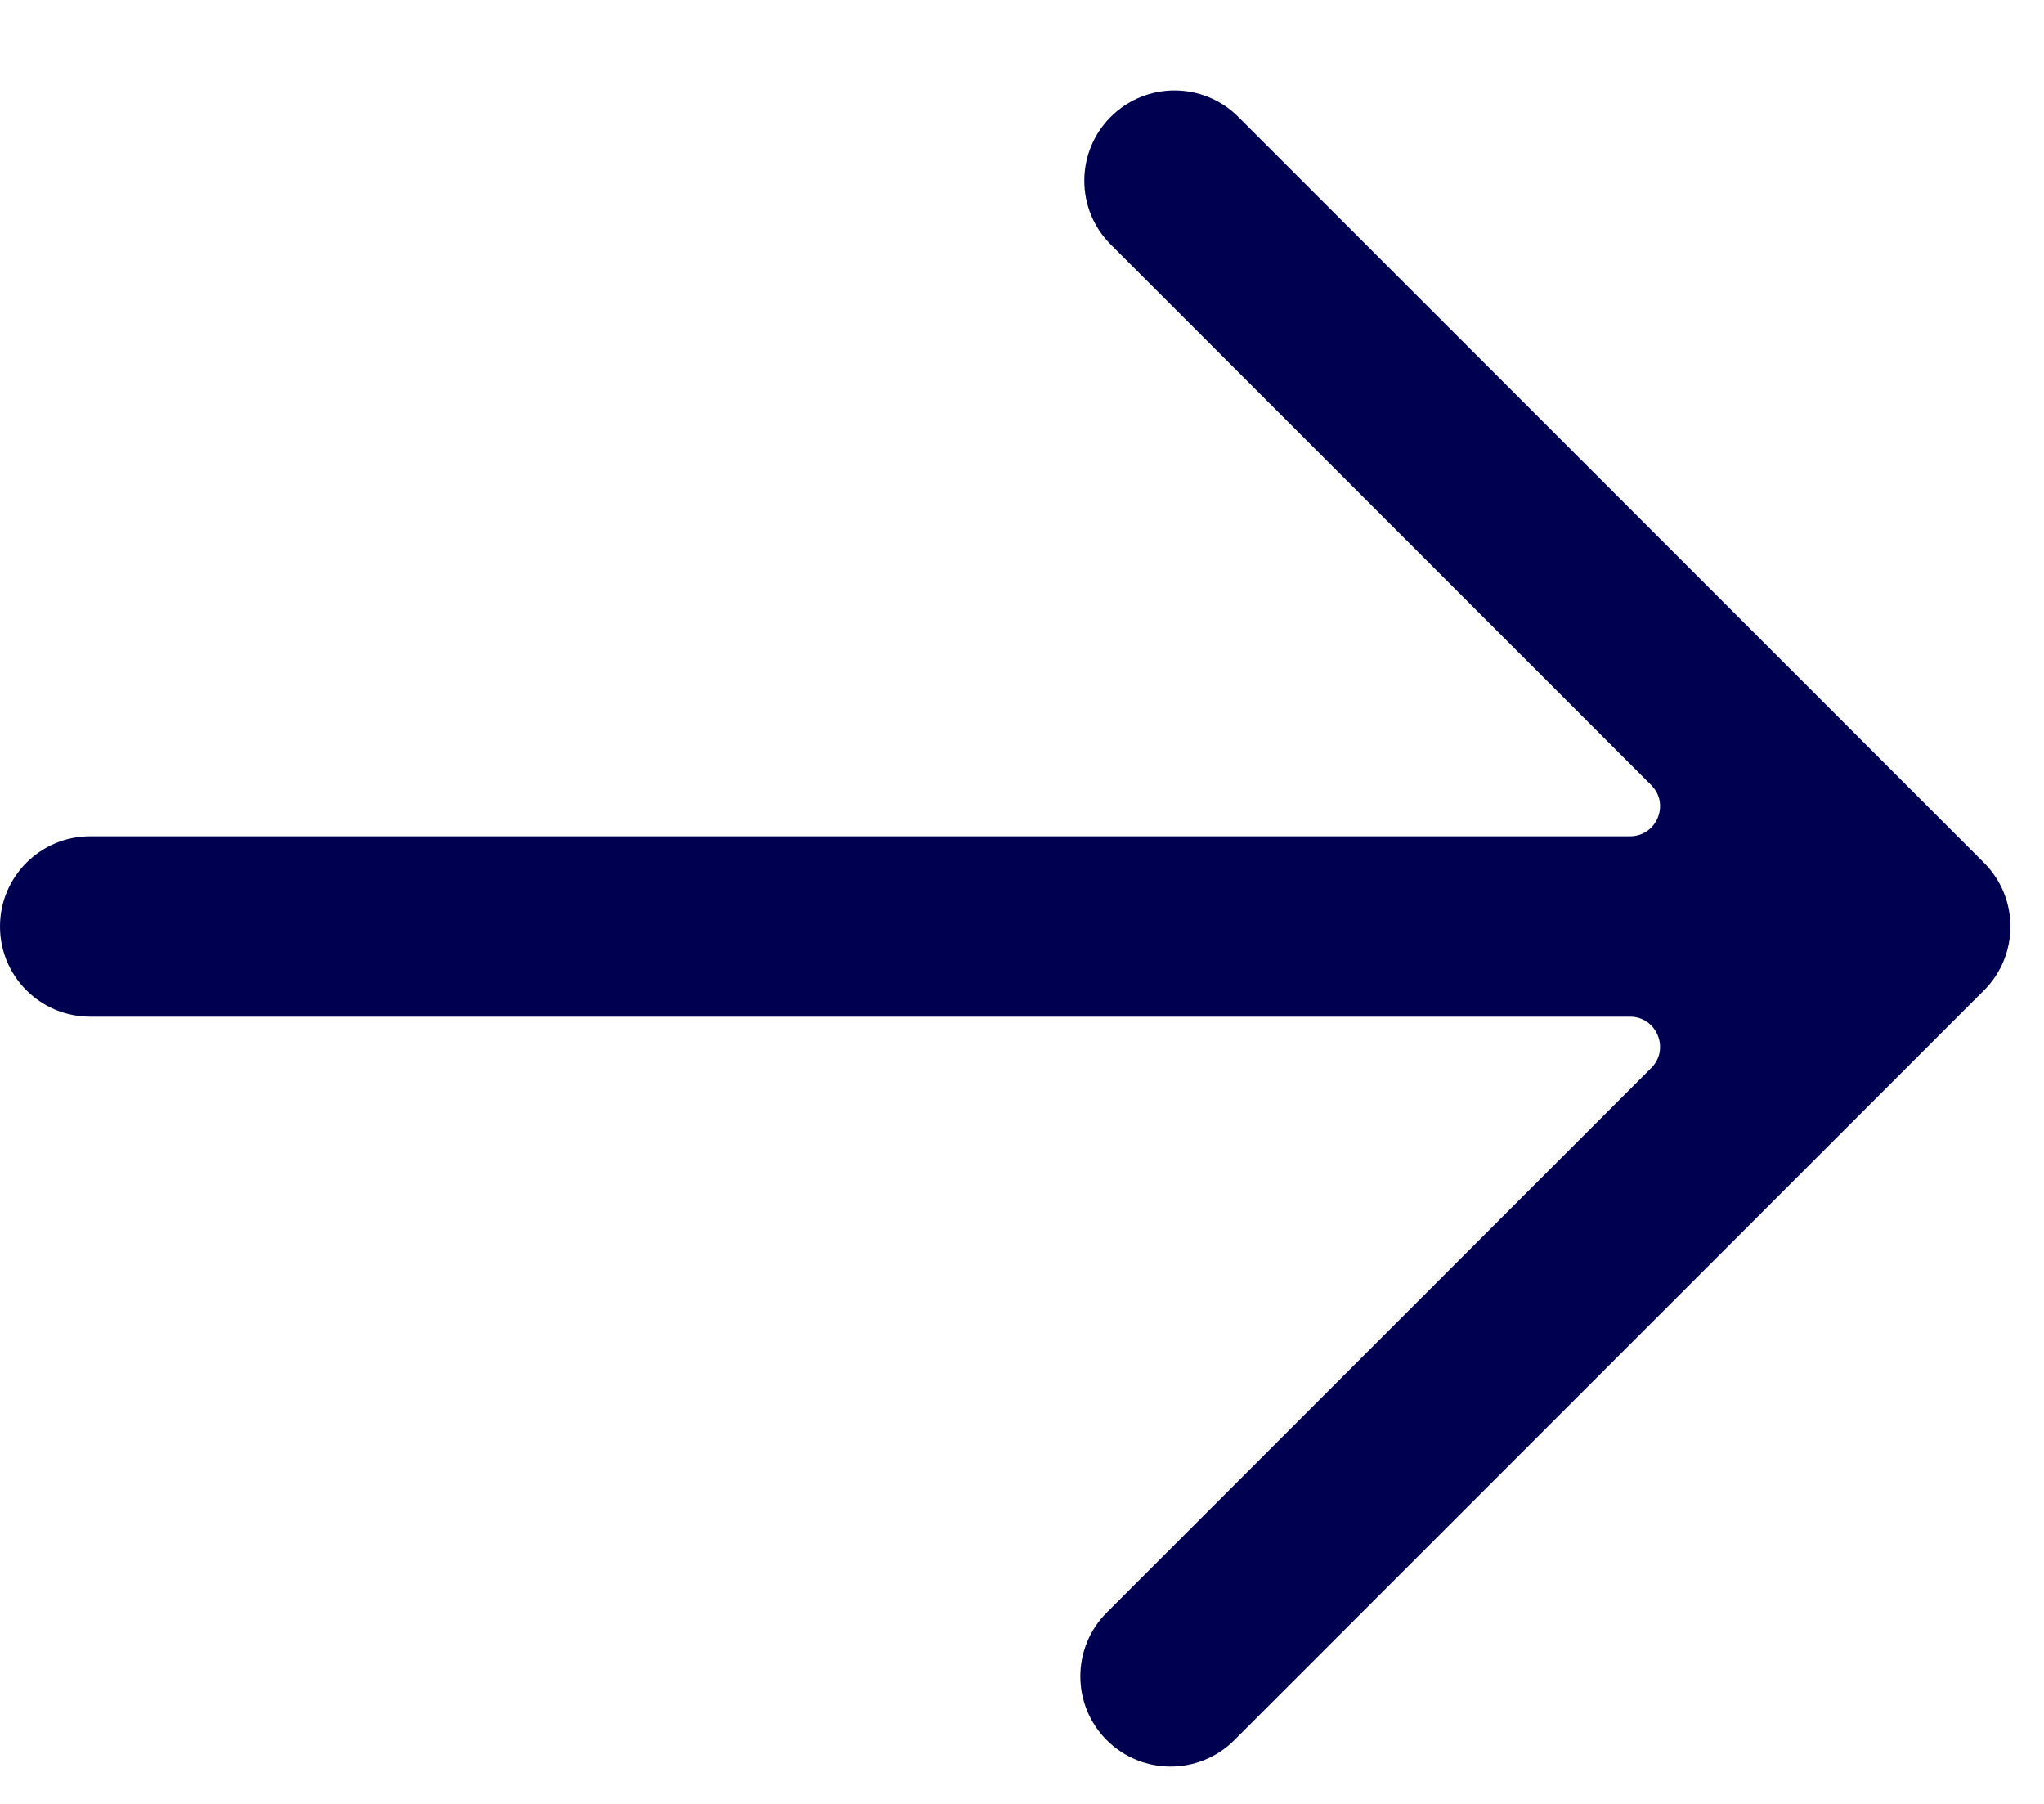 <svg width="17" height="15" viewBox="0 0 17 15" fill="none" xmlns="http://www.w3.org/2000/svg">
<path fill-rule="evenodd" clip-rule="evenodd" d="M16.501 7.174C16.794 7.467 16.794 7.942 16.501 8.235L10.266 14.47C9.973 14.763 9.498 14.763 9.205 14.47C8.912 14.177 8.912 13.702 9.205 13.409L13.733 8.881C13.891 8.724 13.779 8.454 13.556 8.454L0.75 8.454C0.336 8.454 2.67029e-05 8.119 2.67029e-05 7.704C2.67029e-05 7.29 0.336 6.954 0.75 6.954L13.556 6.954C13.779 6.954 13.891 6.685 13.733 6.528L9.238 2.033C8.945 1.74 8.945 1.265 9.238 0.972C9.531 0.679 10.006 0.679 10.299 0.972L16.501 7.174Z" fill="#000050"/>
</svg>

